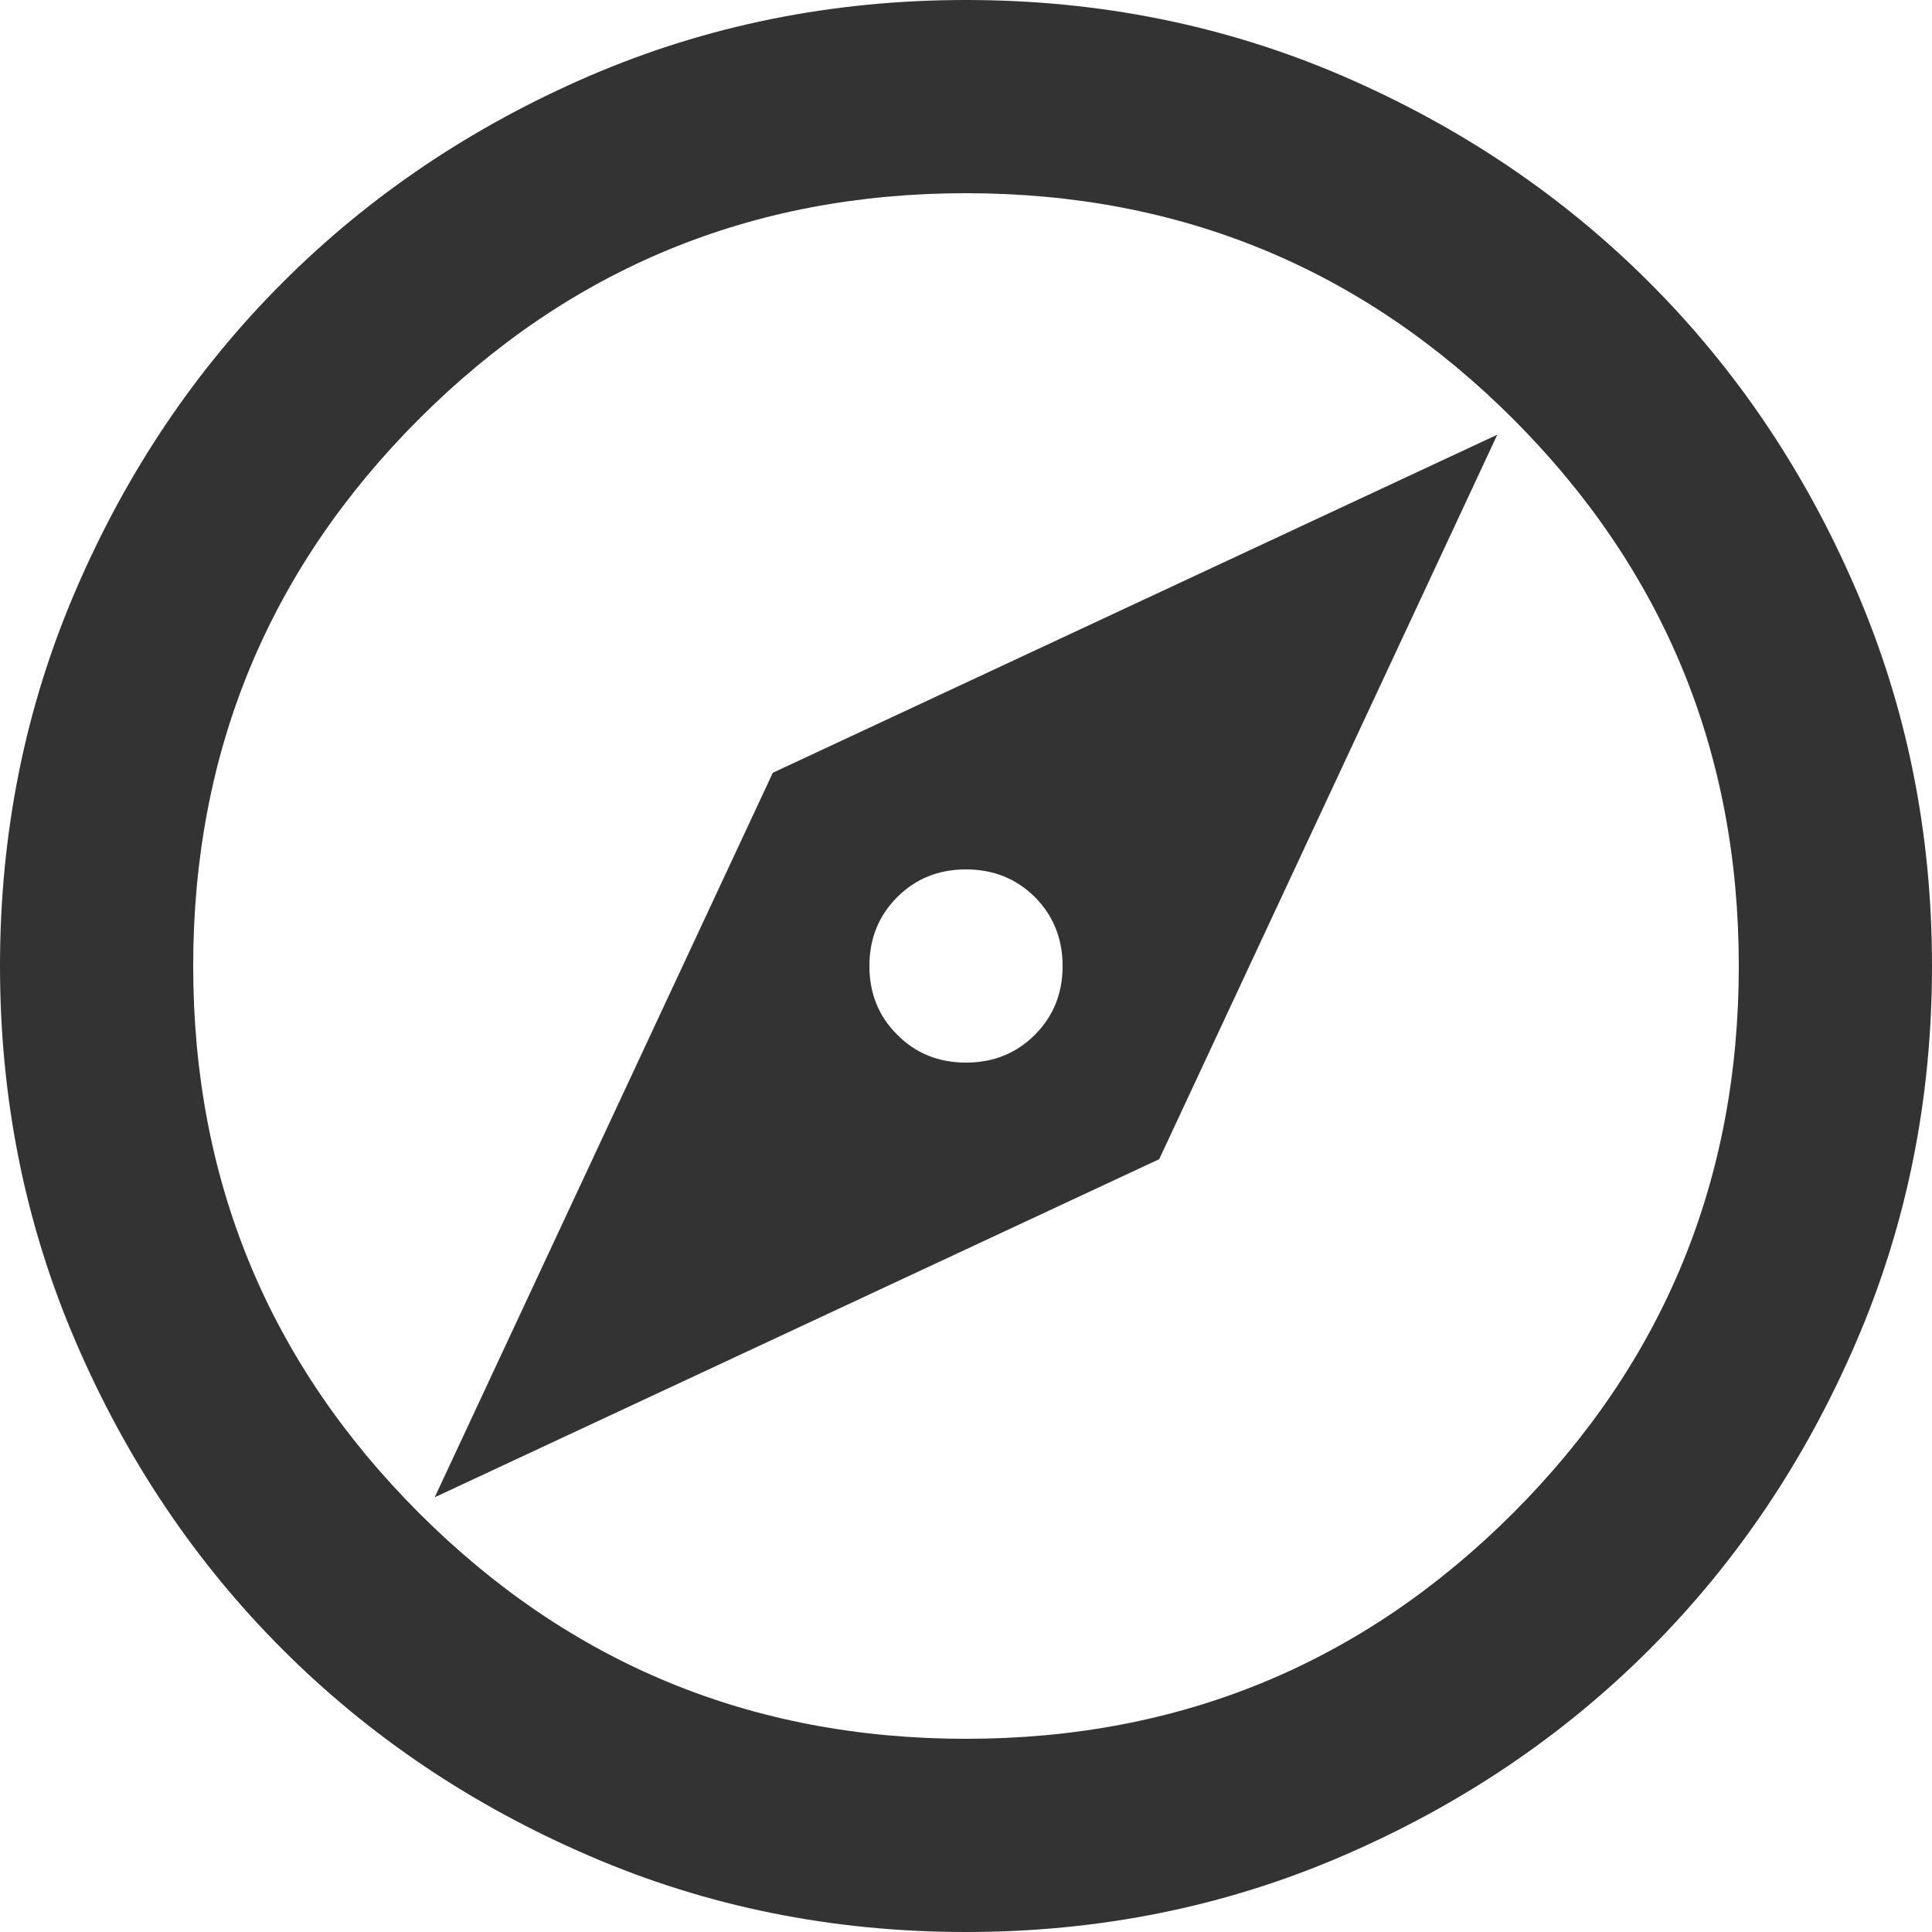 <svg width="29" height="29" viewBox="0 0 24 24" fill="none" xmlns="http://www.w3.org/2000/svg">
<path d="M5.4 18.6L14.4 14.4L18.6 5.4L9.6 9.6L5.4 18.6ZM12 13.2C11.66 13.2 11.375 13.085 11.146 12.854C10.915 12.625 10.8 12.34 10.8 12C10.8 11.66 10.915 11.375 11.146 11.144C11.375 10.915 11.66 10.8 12 10.8C12.34 10.8 12.625 10.915 12.856 11.144C13.085 11.375 13.2 11.66 13.2 12C13.2 12.34 13.085 12.625 12.856 12.854C12.625 13.085 12.34 13.2 12 13.2ZM12 24C10.34 24 8.78 23.685 7.32 23.054C5.86 22.425 4.59 21.57 3.51 20.49C2.43 19.41 1.575 18.14 0.946 16.68C0.315 15.22 0 13.66 0 12C0 10.34 0.315 8.78 0.946 7.32C1.575 5.86 2.43 4.59 3.51 3.51C4.59 2.43 5.86 1.575 7.32 0.944C8.78 0.315 10.34 0 12 0C13.66 0 15.22 0.315 16.68 0.944C18.14 1.575 19.41 2.43 20.49 3.51C21.57 4.59 22.425 5.86 23.054 7.32C23.685 8.78 24 10.34 24 12C24 13.66 23.685 15.22 23.054 16.68C22.425 18.14 21.57 19.41 20.49 20.49C19.41 21.57 18.14 22.425 16.68 23.054C15.22 23.685 13.66 24 12 24ZM12 21.6C14.66 21.6 16.925 20.665 18.796 18.796C20.665 16.925 21.6 14.66 21.6 12C21.6 9.34 20.665 7.075 18.796 5.204C16.925 3.335 14.66 2.4 12 2.4C9.34 2.4 7.075 3.335 5.206 5.204C3.335 7.075 2.4 9.34 2.4 12C2.4 14.66 3.335 16.925 5.206 18.796C7.075 20.665 9.34 21.6 12 21.6Z" fill="#333"/>
</svg>

